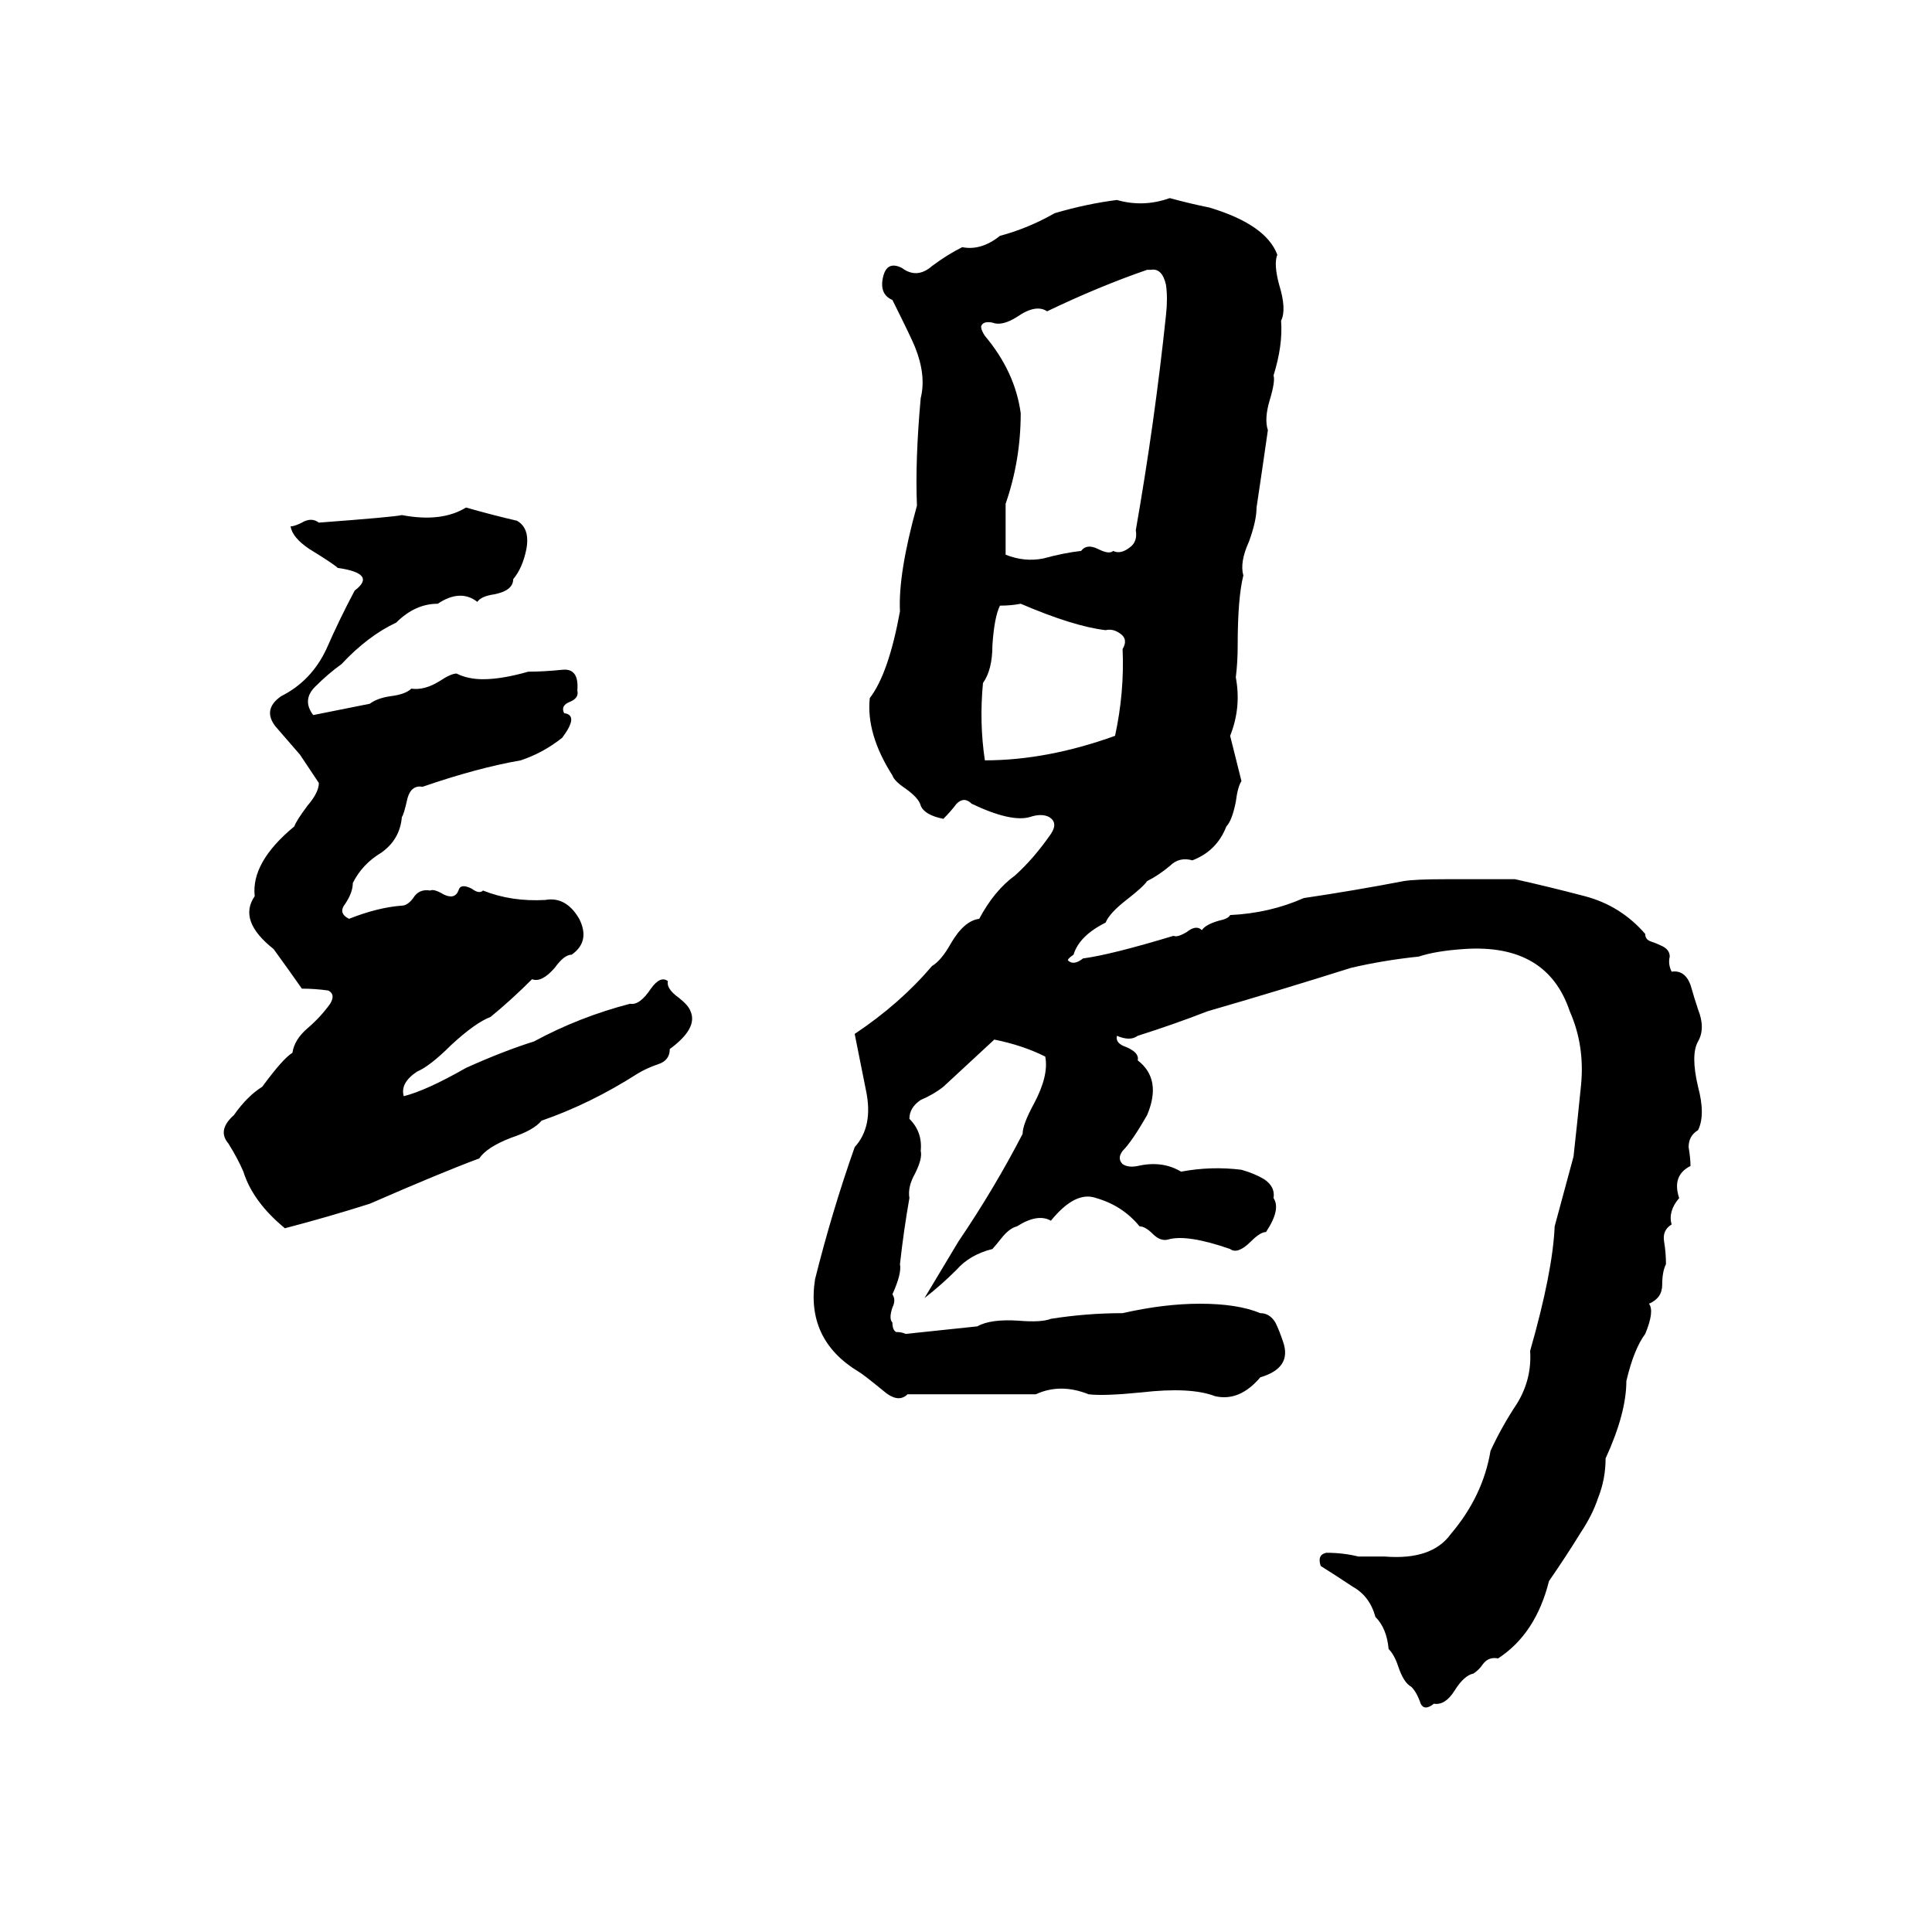 <svg xmlns="http://www.w3.org/2000/svg" viewBox="0 -800 1024 1024">
	<path fill="#000000" d="M620 -695Q631 -692 641 -690Q671 -681 677 -665Q675 -660 678 -649Q682 -636 679 -630Q680 -617 675 -601Q676 -598 673 -588Q670 -578 672 -572Q669 -551 666 -531Q666 -524 662 -513Q657 -502 659 -495Q656 -483 656 -458Q656 -449 655 -441Q658 -425 652 -410Q655 -398 658 -386Q656 -383 655 -375Q653 -365 650 -362Q645 -349 632 -344Q625 -346 620 -341Q614 -336 608 -333Q606 -330 597 -323Q588 -316 586 -311Q572 -304 569 -294Q566 -292 566 -291Q569 -288 574 -292Q589 -294 622 -304Q624 -303 629 -306Q634 -310 637 -307Q639 -310 646 -312Q651 -313 652 -315Q673 -316 691 -324Q718 -328 744 -333Q750 -334 766 -334Q785 -334 803 -334Q821 -330 840 -325Q859 -320 872 -305Q872 -302 875 -301Q878 -300 880 -299Q885 -297 885 -293Q884 -289 886 -285Q893 -286 896 -278Q898 -271 900 -265Q904 -255 900 -248Q896 -241 900 -224Q904 -209 900 -201Q895 -198 895 -192Q896 -186 896 -182Q886 -177 890 -165Q884 -158 886 -151Q881 -148 882 -142Q883 -136 883 -130Q881 -126 881 -119Q881 -112 874 -109Q877 -105 872 -93Q866 -85 862 -68Q862 -51 851 -27Q851 -16 847 -6Q844 3 838 12Q830 25 821 38Q814 66 794 79Q789 78 786 82Q784 85 781 87Q776 88 771 96Q766 104 760 103Q755 107 753 103Q751 97 748 94Q744 92 741 83Q739 77 736 74Q735 63 729 57Q726 46 717 41Q708 35 700 30Q698 24 703 23Q712 23 720 25Q727 25 734 25Q759 27 769 13Q786 -7 790 -31Q796 -44 804 -56Q812 -69 811 -84Q823 -126 824 -150L834 -187Q836 -205 838 -225Q840 -246 832 -264Q820 -300 776 -297Q761 -296 752 -293Q733 -291 716 -287Q678 -275 640 -264Q622 -257 603 -251Q599 -248 592 -251Q591 -247 597 -245Q604 -242 603 -238Q616 -228 608 -209Q600 -195 595 -190Q592 -186 595 -183Q598 -181 603 -182Q616 -185 626 -179Q642 -182 658 -180Q665 -178 670 -175Q676 -171 675 -165Q679 -159 671 -147Q668 -147 663 -142Q656 -135 652 -138Q629 -146 619 -143Q615 -142 611 -146Q607 -150 604 -150Q595 -161 581 -165Q570 -169 557 -153Q550 -157 539 -150Q535 -149 531 -144Q527 -139 526 -138Q514 -135 507 -127Q499 -119 490 -112Q499 -127 508 -142Q527 -170 542 -199Q542 -204 548 -215Q556 -230 554 -240Q542 -246 527 -249L500 -224Q495 -220 488 -217Q482 -213 482 -207Q489 -200 488 -190Q489 -186 485 -178Q481 -171 482 -165Q479 -148 477 -130Q478 -125 473 -114Q475 -111 473 -107Q471 -101 473 -99Q473 -95 475 -94Q478 -94 480 -93Q499 -95 518 -97Q525 -101 540 -100Q552 -99 557 -101Q576 -104 595 -104Q617 -109 636 -109Q656 -109 668 -104Q673 -104 676 -99Q678 -95 680 -89Q685 -75 668 -70Q657 -57 644 -60Q631 -65 605 -62Q585 -60 577 -61Q562 -67 549 -61Q541 -61 533 -61H481Q476 -56 468 -63Q457 -72 455 -73Q427 -90 432 -122Q441 -158 453 -192Q463 -203 459 -222Q456 -237 453 -252Q477 -268 494 -288Q499 -291 504 -300Q511 -312 519 -313Q527 -328 538 -336Q548 -345 557 -358Q561 -364 556 -367Q552 -369 546 -367Q536 -364 515 -374Q511 -378 507 -374Q504 -370 500 -366Q490 -368 488 -373Q487 -377 480 -382Q474 -386 473 -389Q459 -411 461 -430Q471 -443 477 -476Q476 -496 486 -532Q485 -556 488 -589Q491 -601 485 -616Q483 -621 473 -641Q466 -644 468 -653Q470 -662 478 -658Q486 -652 494 -659Q502 -665 510 -669Q520 -667 530 -675Q545 -679 559 -687Q576 -692 592 -694Q606 -690 620 -695ZM610 -657H608Q582 -648 555 -635Q549 -639 539 -632Q531 -627 526 -629Q521 -630 520 -627Q520 -625 522 -622Q538 -603 541 -581Q541 -556 533 -533Q533 -519 533 -506Q543 -502 553 -504Q564 -507 573 -508Q576 -512 582 -509Q588 -506 590 -508Q594 -506 599 -510Q603 -513 602 -519Q612 -576 618 -633Q619 -642 618 -649Q616 -658 610 -657ZM247 -531Q261 -527 274 -524Q281 -520 279 -509Q277 -499 272 -493Q272 -487 262 -485Q255 -484 253 -481Q244 -488 232 -480Q220 -480 210 -470Q195 -463 181 -448Q174 -443 167 -436Q160 -429 166 -421Q181 -424 196 -427Q200 -430 207 -431Q215 -432 218 -435Q225 -434 233 -439Q239 -443 242 -443Q248 -440 256 -440Q266 -440 280 -444Q288 -444 298 -445Q307 -446 306 -434Q307 -430 302 -428Q297 -426 299 -422Q307 -421 298 -409Q288 -401 276 -397Q253 -393 224 -383Q218 -384 216 -377Q214 -368 213 -367Q212 -355 202 -348Q192 -342 187 -332Q187 -327 183 -321Q179 -316 185 -313Q200 -319 213 -320Q216 -320 219 -324Q222 -329 228 -328Q230 -329 235 -326Q241 -323 243 -328Q244 -332 250 -329Q254 -326 256 -328Q271 -322 289 -323Q300 -325 307 -313Q313 -301 303 -294Q299 -294 294 -287Q287 -279 282 -281Q271 -270 260 -261Q252 -258 239 -246Q228 -235 221 -232Q212 -226 214 -219Q226 -222 247 -234Q267 -243 283 -248Q307 -261 334 -268Q339 -267 345 -276Q350 -283 354 -280Q353 -276 360 -271Q365 -267 366 -264Q370 -255 355 -244Q355 -238 349 -236Q343 -234 338 -231Q313 -215 287 -206Q283 -201 271 -197Q258 -192 254 -186Q235 -179 196 -162Q174 -155 151 -149Q134 -163 129 -179Q126 -186 121 -194Q115 -201 124 -209Q131 -219 139 -224Q150 -239 155 -242Q156 -249 163 -255Q170 -261 175 -268Q178 -273 174 -275Q167 -276 160 -276Q153 -286 145 -297Q126 -312 135 -325Q133 -343 156 -362Q157 -365 163 -373Q169 -380 169 -385L159 -400Q153 -407 146 -415Q139 -424 149 -431Q165 -439 173 -456Q180 -472 188 -487Q200 -496 179 -499Q177 -501 164 -509Q155 -515 154 -521Q156 -521 160 -523Q165 -526 169 -523Q209 -526 213 -527Q234 -523 247 -531ZM530 -479Q527 -473 526 -458Q526 -445 521 -438Q519 -417 522 -397Q555 -397 591 -410Q596 -433 595 -456Q598 -461 594 -464Q590 -467 586 -466Q569 -468 541 -480Q536 -479 530 -479Z"/>
</svg>